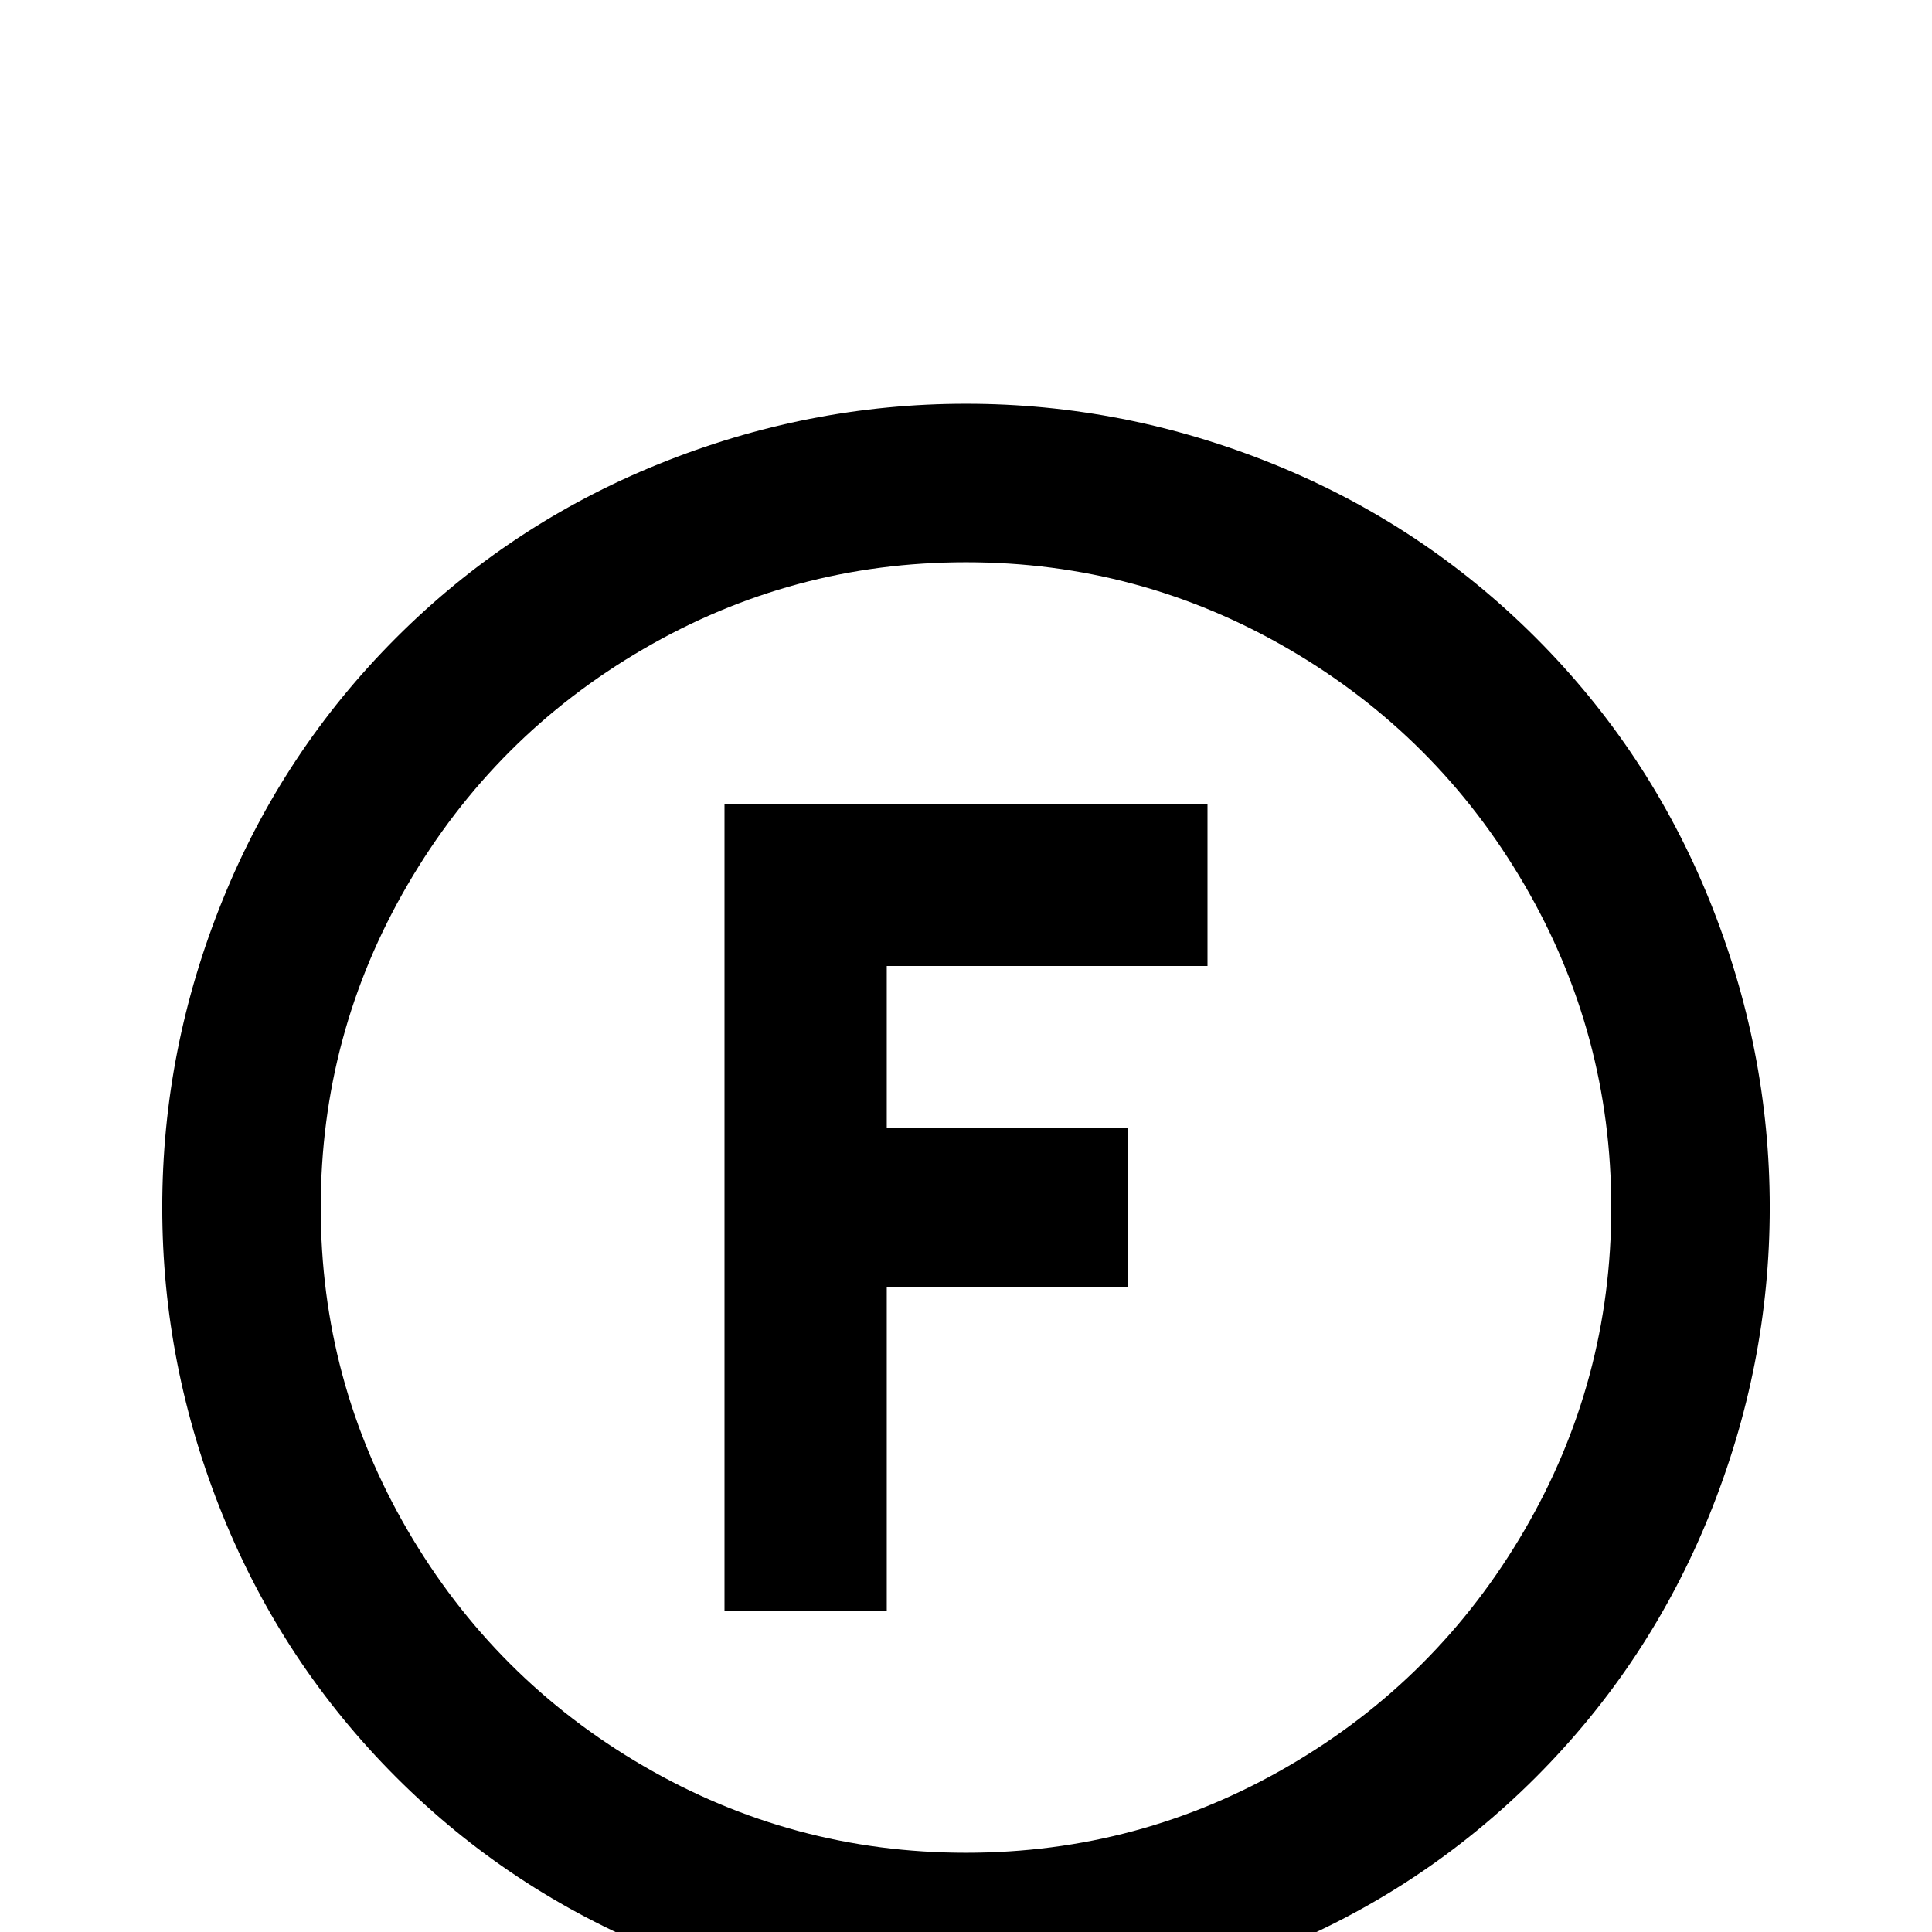 <svg xmlns="http://www.w3.org/2000/svg" viewBox="0 -512 512 512">
	<path fill="#000000" d="M192 -299H320V-256H235V-213H299V-171H235V-85H192ZM256 -405Q298 -405 337.5 -389Q377 -373 407 -343Q437 -313 453 -273.5Q469 -234 469 -192Q469 -150 453 -110.5Q437 -71 407 -41Q377 -11 337.5 5Q298 21 256 21Q214 21 174.5 5Q135 -11 105 -41Q75 -71 59 -110.5Q43 -150 43 -192Q43 -234 59 -273.5Q75 -313 105 -343Q135 -373 174.5 -389Q214 -405 256 -405ZM256 -363Q210 -363 170.5 -340Q131 -317 108 -277.5Q85 -238 85 -192Q85 -146 108 -106.5Q131 -67 170.5 -44Q210 -21 256 -21Q302 -21 341.5 -44Q381 -67 404 -106.5Q427 -146 427 -192Q427 -238 404 -277.5Q381 -317 341.5 -340Q302 -363 256 -363Z"/>
</svg>
